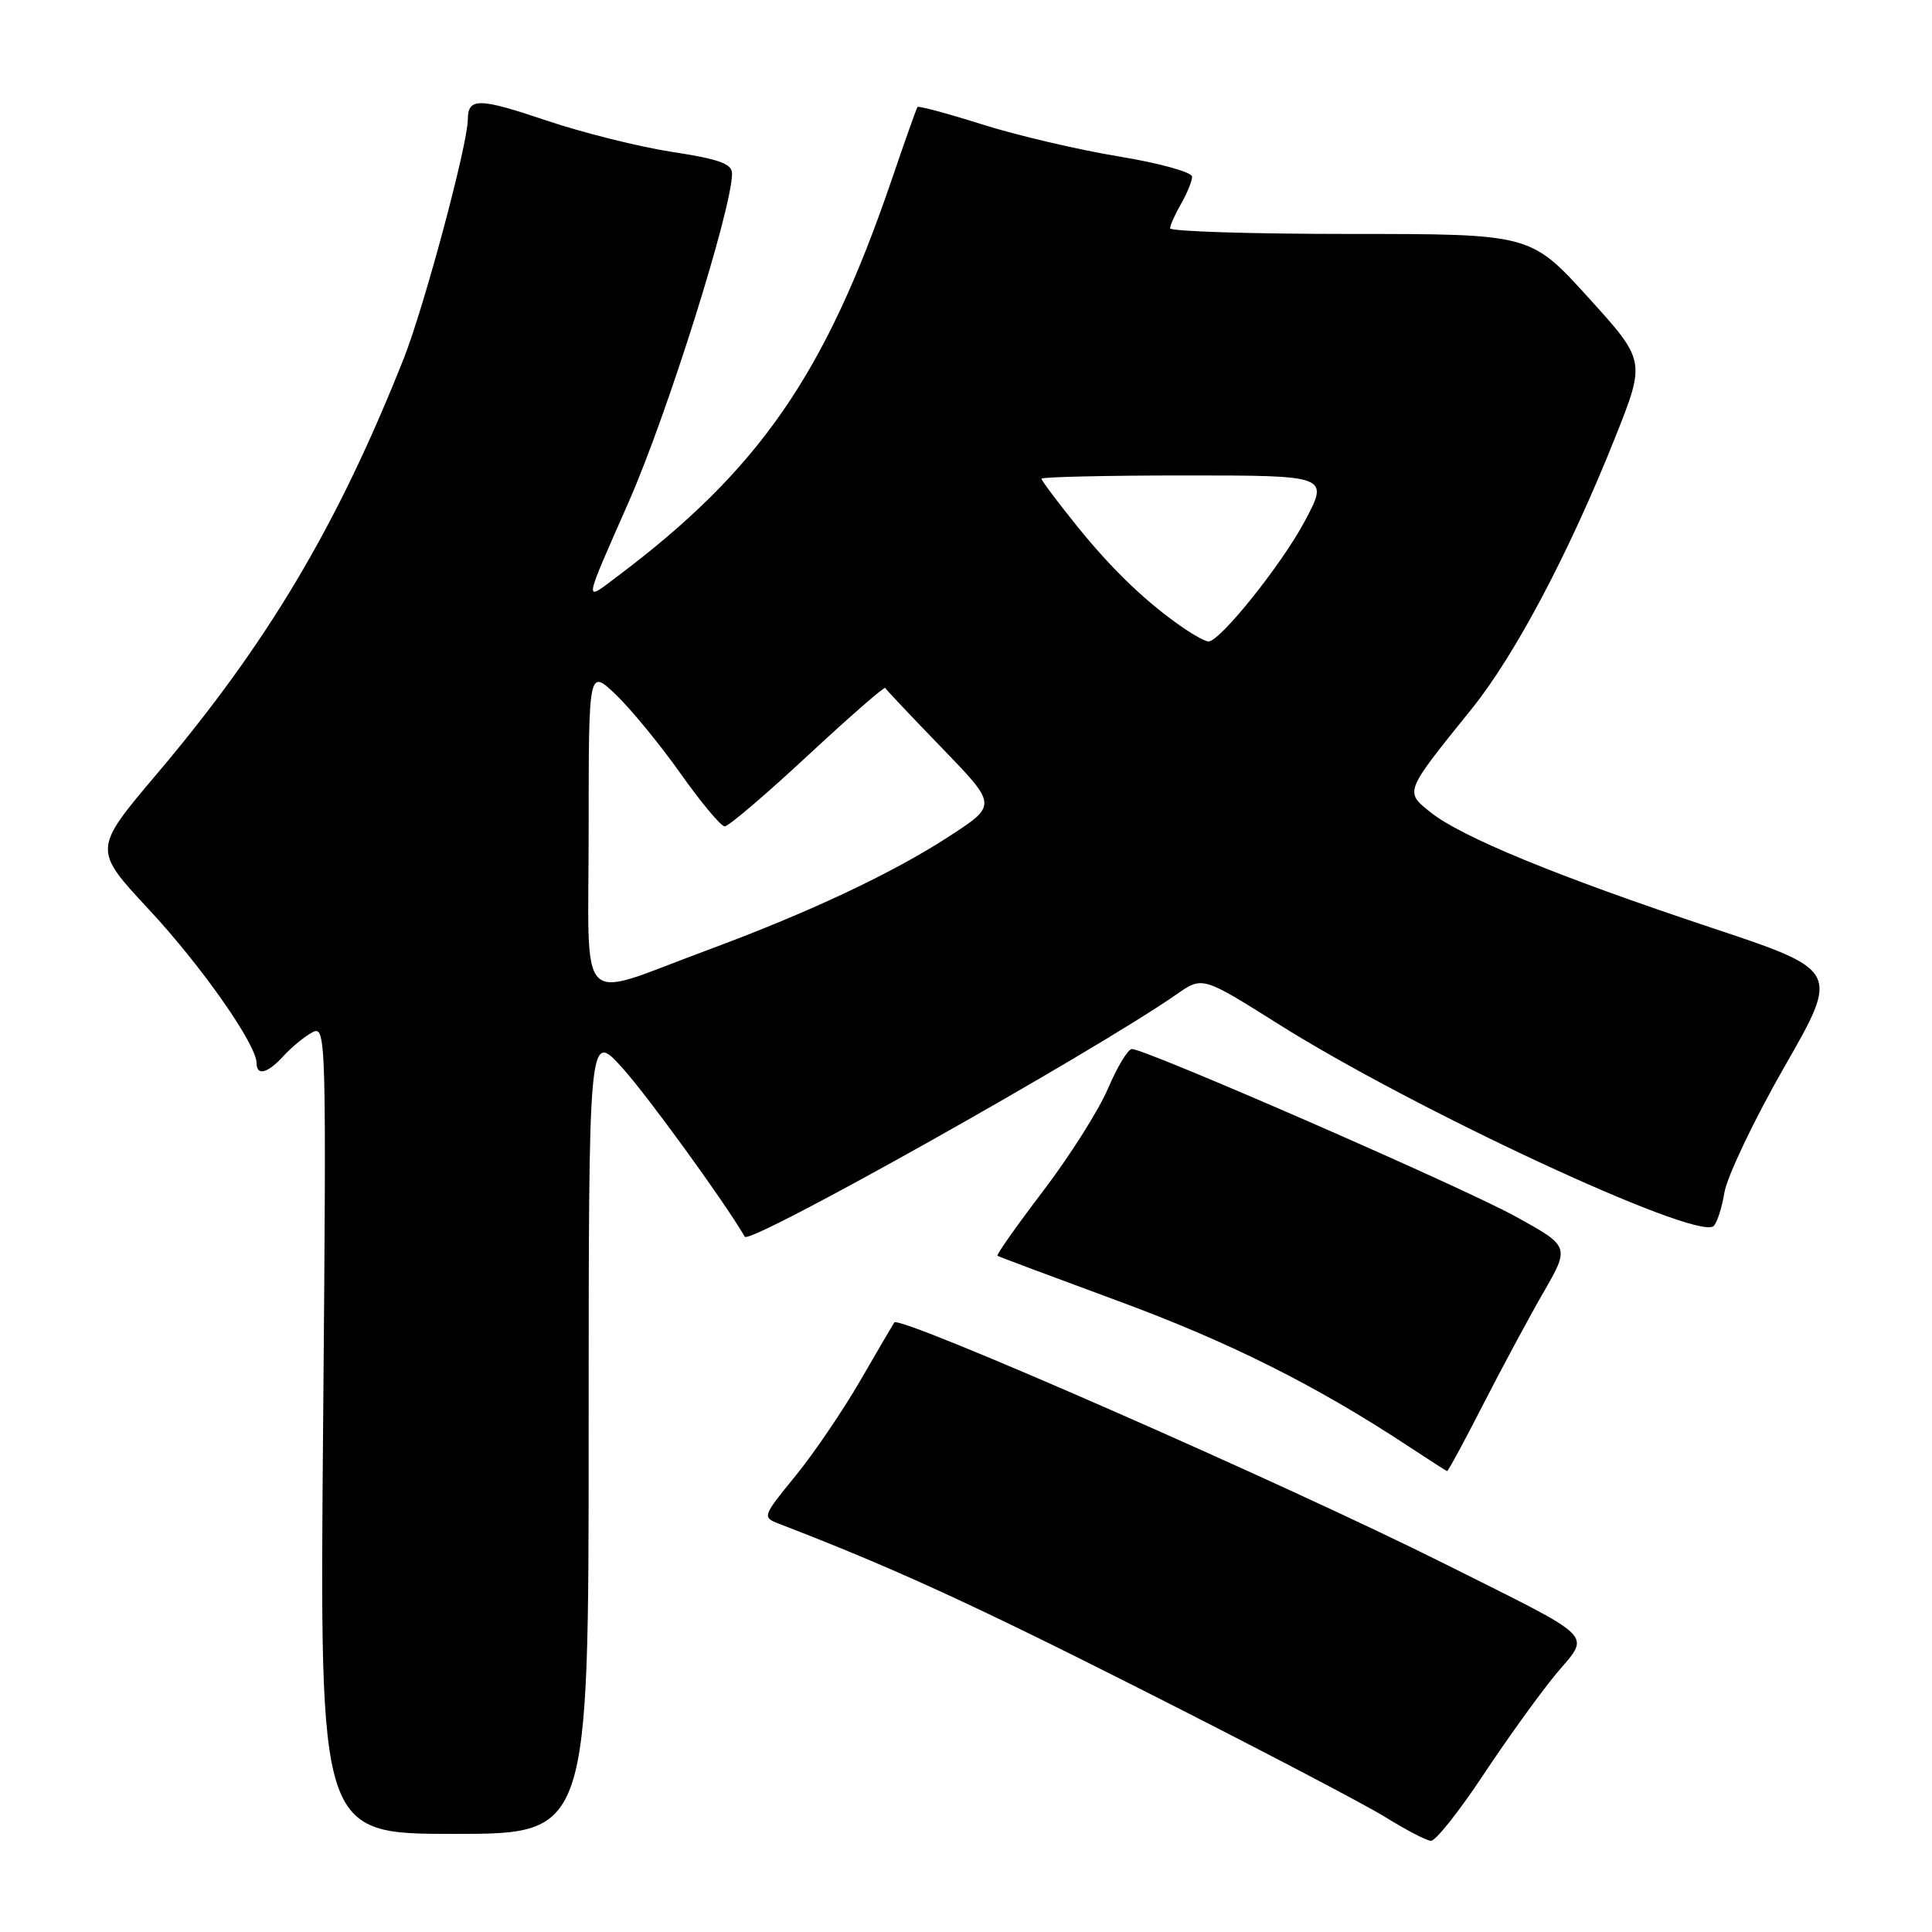 <?xml version="1.0" encoding="UTF-8" standalone="no"?>
<!DOCTYPE svg PUBLIC "-//W3C//DTD SVG 1.1//EN" "http://www.w3.org/Graphics/SVG/1.1/DTD/svg11.dtd" >
<svg xmlns="http://www.w3.org/2000/svg" xmlns:xlink="http://www.w3.org/1999/xlink" version="1.1" viewBox="0 0 256 256">
 <g >
 <path fill="currentColor"
d=" M 196.50 235.25 C 199.69 230.44 204.03 224.41 206.14 221.86 C 210.76 216.31 211.96 217.50 191.40 207.20 C 170.28 196.62 119.25 174.24 118.50 175.23 C 118.39 175.38 116.39 178.79 114.07 182.80 C 111.75 186.82 107.85 192.57 105.40 195.57 C 101.02 200.95 100.98 201.04 103.23 201.91 C 118.26 207.70 128.61 212.43 151.50 224.00 C 166.35 231.50 180.75 239.04 183.50 240.74 C 186.25 242.45 188.99 243.88 189.60 243.92 C 190.20 243.97 193.31 240.06 196.50 235.25 Z  M 78.00 189.78 C 78.00 136.55 78.00 136.55 82.49 141.53 C 85.84 145.25 96.00 159.25 98.69 163.87 C 99.35 165.00 144.83 139.46 155.92 131.74 C 159.33 129.36 159.33 129.36 169.42 135.71 C 187.34 146.99 224.28 164.18 227.00 162.50 C 227.45 162.22 228.13 160.21 228.49 158.03 C 228.86 155.86 232.45 148.34 236.46 141.33 C 243.77 128.58 243.77 128.58 226.63 122.88 C 206.39 116.14 193.63 110.90 189.55 107.63 C 186.11 104.88 186.05 105.03 194.99 93.95 C 200.77 86.78 207.93 73.24 214.04 57.91 C 218.06 47.80 218.06 47.80 210.44 39.40 C 202.81 31.00 202.81 31.00 178.91 31.00 C 165.76 31.00 155.02 30.66 155.04 30.25 C 155.05 29.84 155.71 28.38 156.50 27.00 C 157.29 25.62 157.95 24.01 157.96 23.42 C 157.98 22.82 153.65 21.62 148.25 20.73 C 142.89 19.85 134.75 17.94 130.16 16.49 C 125.57 15.04 121.70 14.00 121.57 14.18 C 121.44 14.35 119.87 18.77 118.09 24.00 C 109.31 49.67 100.56 62.29 81.72 76.44 C 77.32 79.75 77.23 80.32 83.31 66.50 C 88.42 54.90 97.00 27.62 97.00 23.00 C 97.00 21.70 95.29 21.08 89.06 20.13 C 84.70 19.46 77.22 17.59 72.44 15.98 C 63.47 12.95 62.01 12.92 61.99 15.81 C 61.98 19.15 56.21 40.64 53.50 47.50 C 44.73 69.62 35.48 85.18 20.80 102.53 C 12.32 112.55 12.32 112.55 19.73 120.51 C 26.72 128.02 34.00 138.41 34.00 140.88 C 34.00 142.62 35.50 142.21 37.58 139.91 C 38.63 138.76 40.33 137.36 41.37 136.80 C 43.23 135.81 43.26 137.00 42.81 189.39 C 42.35 243.00 42.35 243.00 60.18 243.00 C 78.00 243.00 78.00 243.00 78.00 189.78 Z  M 196.45 186.25 C 198.91 181.44 202.52 174.72 204.47 171.33 C 208.03 165.16 208.03 165.16 200.76 161.16 C 193.71 157.27 151.83 139.00 149.98 139.00 C 149.47 139.00 148.04 141.36 146.81 144.25 C 145.57 147.14 141.70 153.25 138.20 157.84 C 134.71 162.43 131.99 166.28 132.17 166.40 C 132.35 166.52 139.57 169.22 148.22 172.41 C 162.84 177.80 174.35 183.56 186.50 191.56 C 189.25 193.37 191.61 194.89 191.74 194.93 C 191.87 194.97 193.99 191.06 196.45 186.25 Z  M 78.00 109.82 C 78.00 88.61 78.00 88.61 81.61 92.05 C 83.60 93.95 87.45 98.65 90.18 102.50 C 92.90 106.35 95.54 109.50 96.03 109.50 C 96.53 109.50 101.47 105.29 107.02 100.13 C 112.56 94.98 117.19 90.94 117.30 91.16 C 117.41 91.38 120.79 94.96 124.82 99.12 C 132.13 106.68 132.13 106.68 125.82 110.79 C 118.25 115.72 107.11 120.96 93.51 125.98 C 76.14 132.40 78.00 134.34 78.00 109.82 Z  M 156.97 83.32 C 152.08 80.00 147.42 75.55 142.75 69.76 C 140.14 66.52 138.00 63.67 138.00 63.43 C 138.00 63.20 146.58 63.00 157.06 63.00 C 176.12 63.00 176.12 63.00 172.86 69.11 C 169.81 74.83 161.66 85.00 160.13 85.00 C 159.75 85.00 158.33 84.24 156.97 83.32 Z "/>
</g>
</svg>